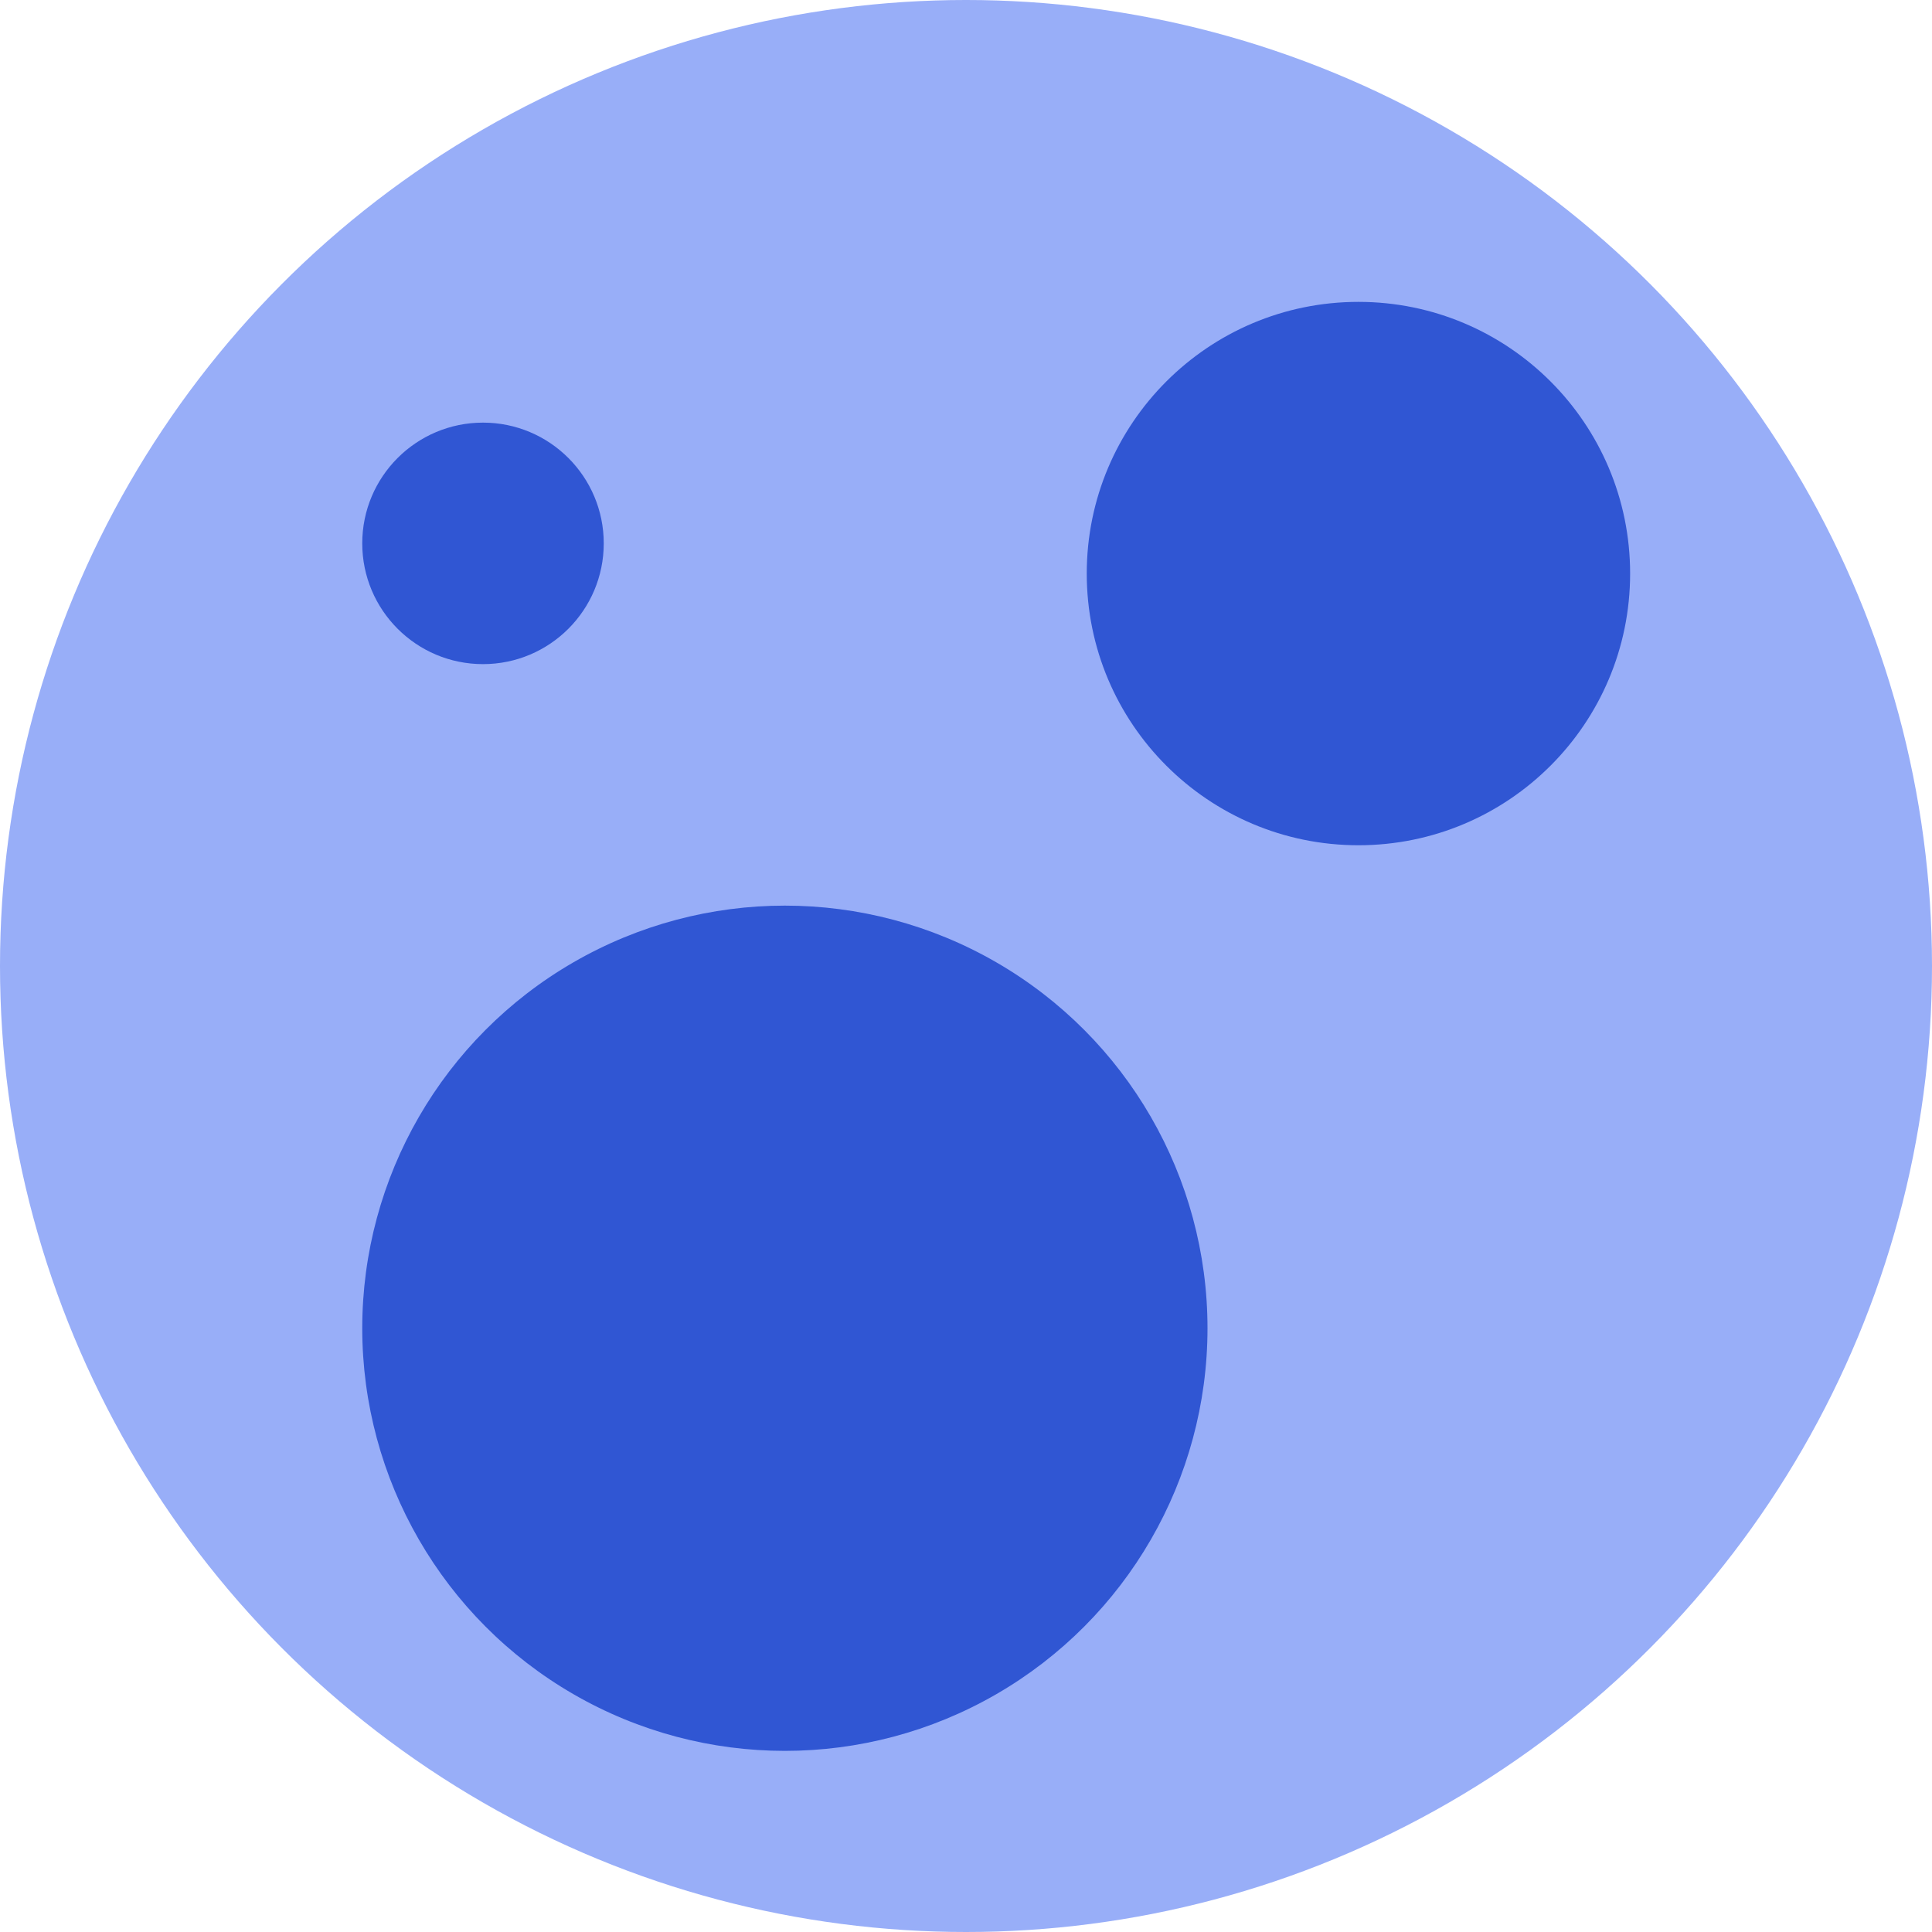 <svg width="32" height="32" viewBox="0 0 32 32" fill="none" xmlns="http://www.w3.org/2000/svg">
<circle cx="16" cy="16" r="16" fill="#98AEF8"/>
<circle cx="8" cy="9" r="2" fill="#3056D3"/>
<circle cx="13" cy="22" r="7" fill="#3056D3"/>
<circle cx="22.5" cy="9.5" r="4.5" fill="#3056D3"/>
</svg>
